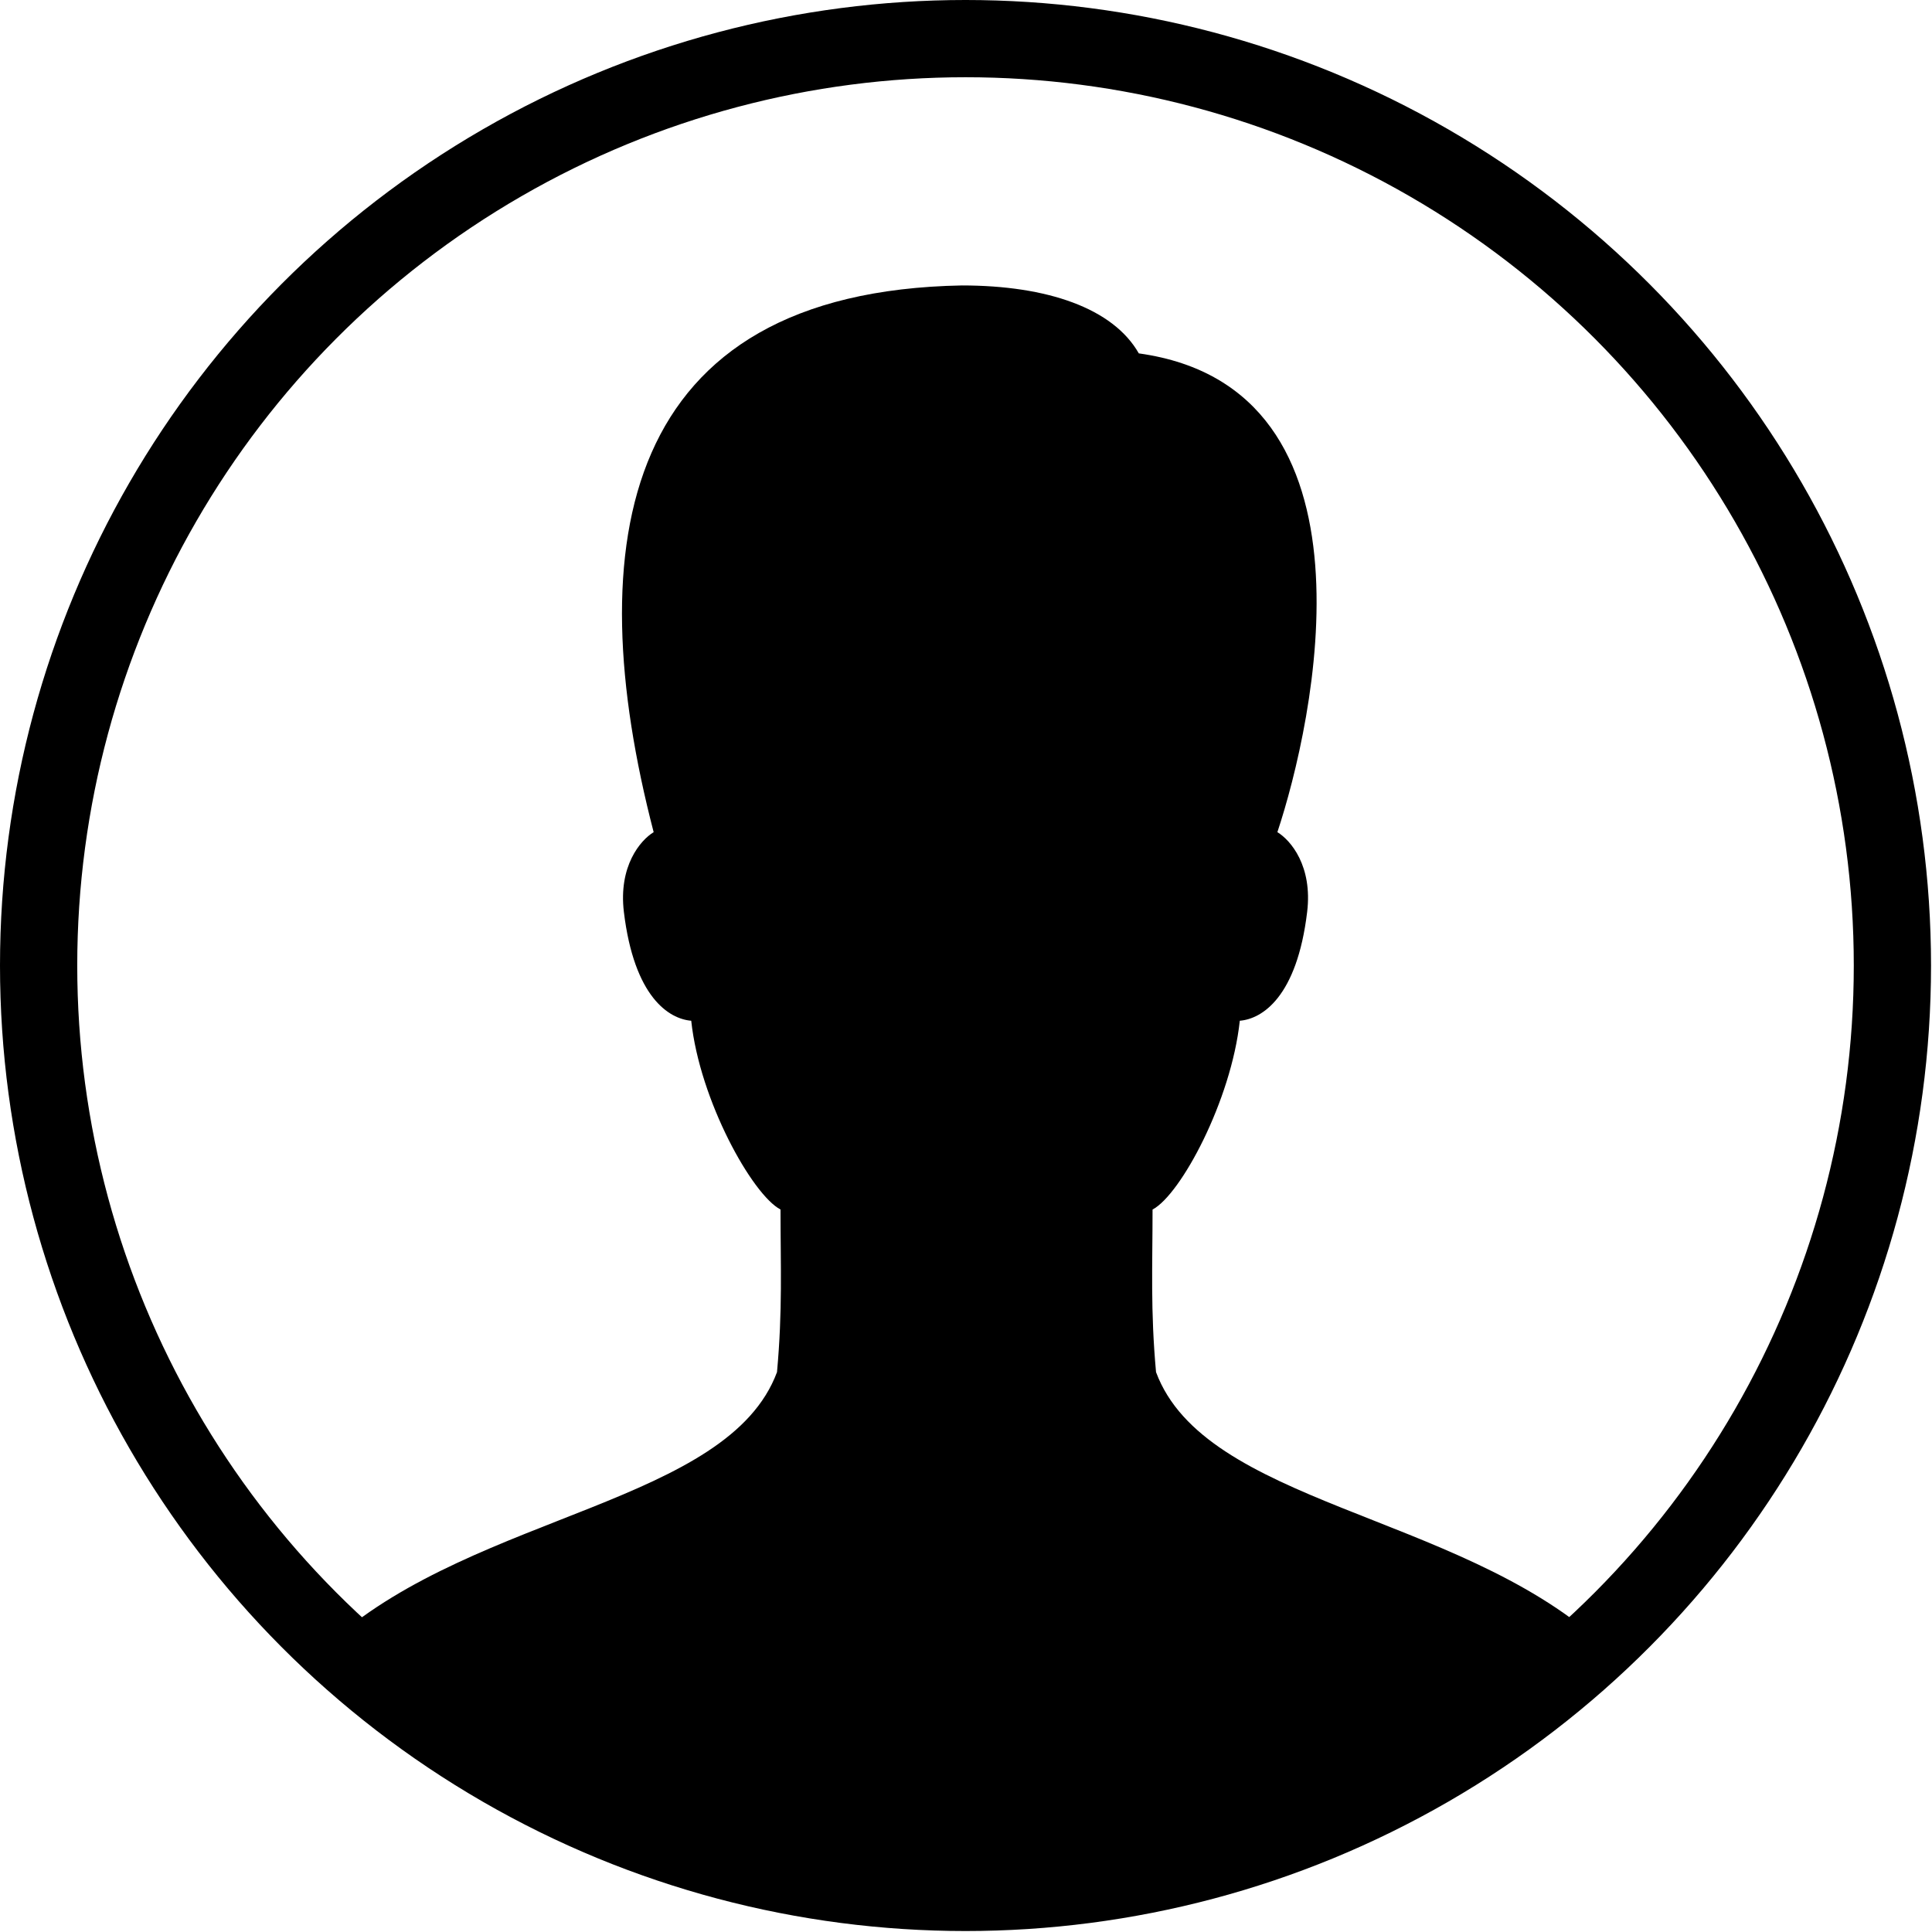 <?xml version="1.0" encoding="UTF-8" standalone="no"?>
<!-- Created with Inkscape (http://www.inkscape.org/) -->

<svg
  height="128"
  id="svg8"
  inkscape:version="0.92.3 (2405546, 2018-03-11)"
  sodipodi:docname="user.svg"
  version="1.1"
  viewBox="0 0 33.867 33.867"
  width="128"
  xmlns="http://www.w3.org/2000/svg"
  xmlns:cc="http://creativecommons.org/ns#"
  xmlns:dc="http://purl.org/dc/elements/1.1/"
  xmlns:inkscape="http://www.inkscape.org/namespaces/inkscape"
  xmlns:rdf="http://www.w3.org/1999/02/22-rdf-syntax-ns#"
  xmlns:sodipodi="http://sodipodi.sourceforge.net/DTD/sodipodi-0.dtd">
  <defs
    id="defs2"/>
  <sodipodi:namedview
    borderopacity="1.0"
    fit-margin-bottom="0"
    fit-margin-left="0"
    fit-margin-right="0"
    fit-margin-top="0"
    id="base"
    inkscape:current-layer="layer1"
    inkscape:cx="90.895009"
    inkscape:cy="102.97487"
    inkscape:document-units="mm"
    inkscape:pageopacity="0.0"
    inkscape:pageshadow="2"
    inkscape:window-height="1017"
    inkscape:window-maximized="1"
    inkscape:window-width="1920"
    inkscape:window-x="1672"
    inkscape:window-y="-8"
    inkscape:zoom="2.8"
    pagecolor="#ffffff"
    showgrid="false"
    units="px"/>
  <g
    id="layer1"
    inkscape:groupmode="layer"
    inkscape:label="Ebene 1"
    transform="translate(-0.012,-263.188)">
    <g
      id="g831"
      transform="matrix(0.677,0,0,0.677,0.012,263.188)">
      <circle
        cx="25"
        cy="25"
        id="circle815"
        r="24"
        stroke-miterlimit="10"
        style="fill:none;stroke:#000000;stroke-width:2;stroke-linecap:round;stroke-miterlimit:10"/>
      <rect
        height="50"
        id="rect817"
        style="fill:none"
        width="50"
        x="0"
        y="0"/>
      <path
        d="m 29.933,35.528 c -0.146,-1.612 -0.09,-2.737 -0.09,-4.21 0.73,-0.383 2.038,-2.825 2.259,-4.888 0.574,-0.047 1.479,-0.607 1.744,-2.818 0.143,-1.187 -0.425,-1.855 -0.771,-2.065 C 34.009,18.738 35.949,10.048 29.487,9.15 28.822,7.982 27.119,7.391 24.906,7.391 c -8.854,0.163 -9.922,6.686 -7.981,14.156 -0.345,0.21 -0.913,0.878 -0.771,2.065 0.266,2.211 1.17,2.771 1.744,2.818 0.22,2.062 1.58,4.505 2.312,4.888 0,1.473 0.055,2.598 -0.091,4.21 -1.261,3.39 -7.737,3.655 -11.473,6.924 3.906,3.933 10.236,6.746 16.916,6.746 6.68,0 14.532,-5.274 15.839,-6.713 C 37.688,39.186 31.197,38.93 29.933,35.528 Z"
        id="path819"
        inkscape:connector-curvature="0"/>
    </g>
  </g>
</svg>
